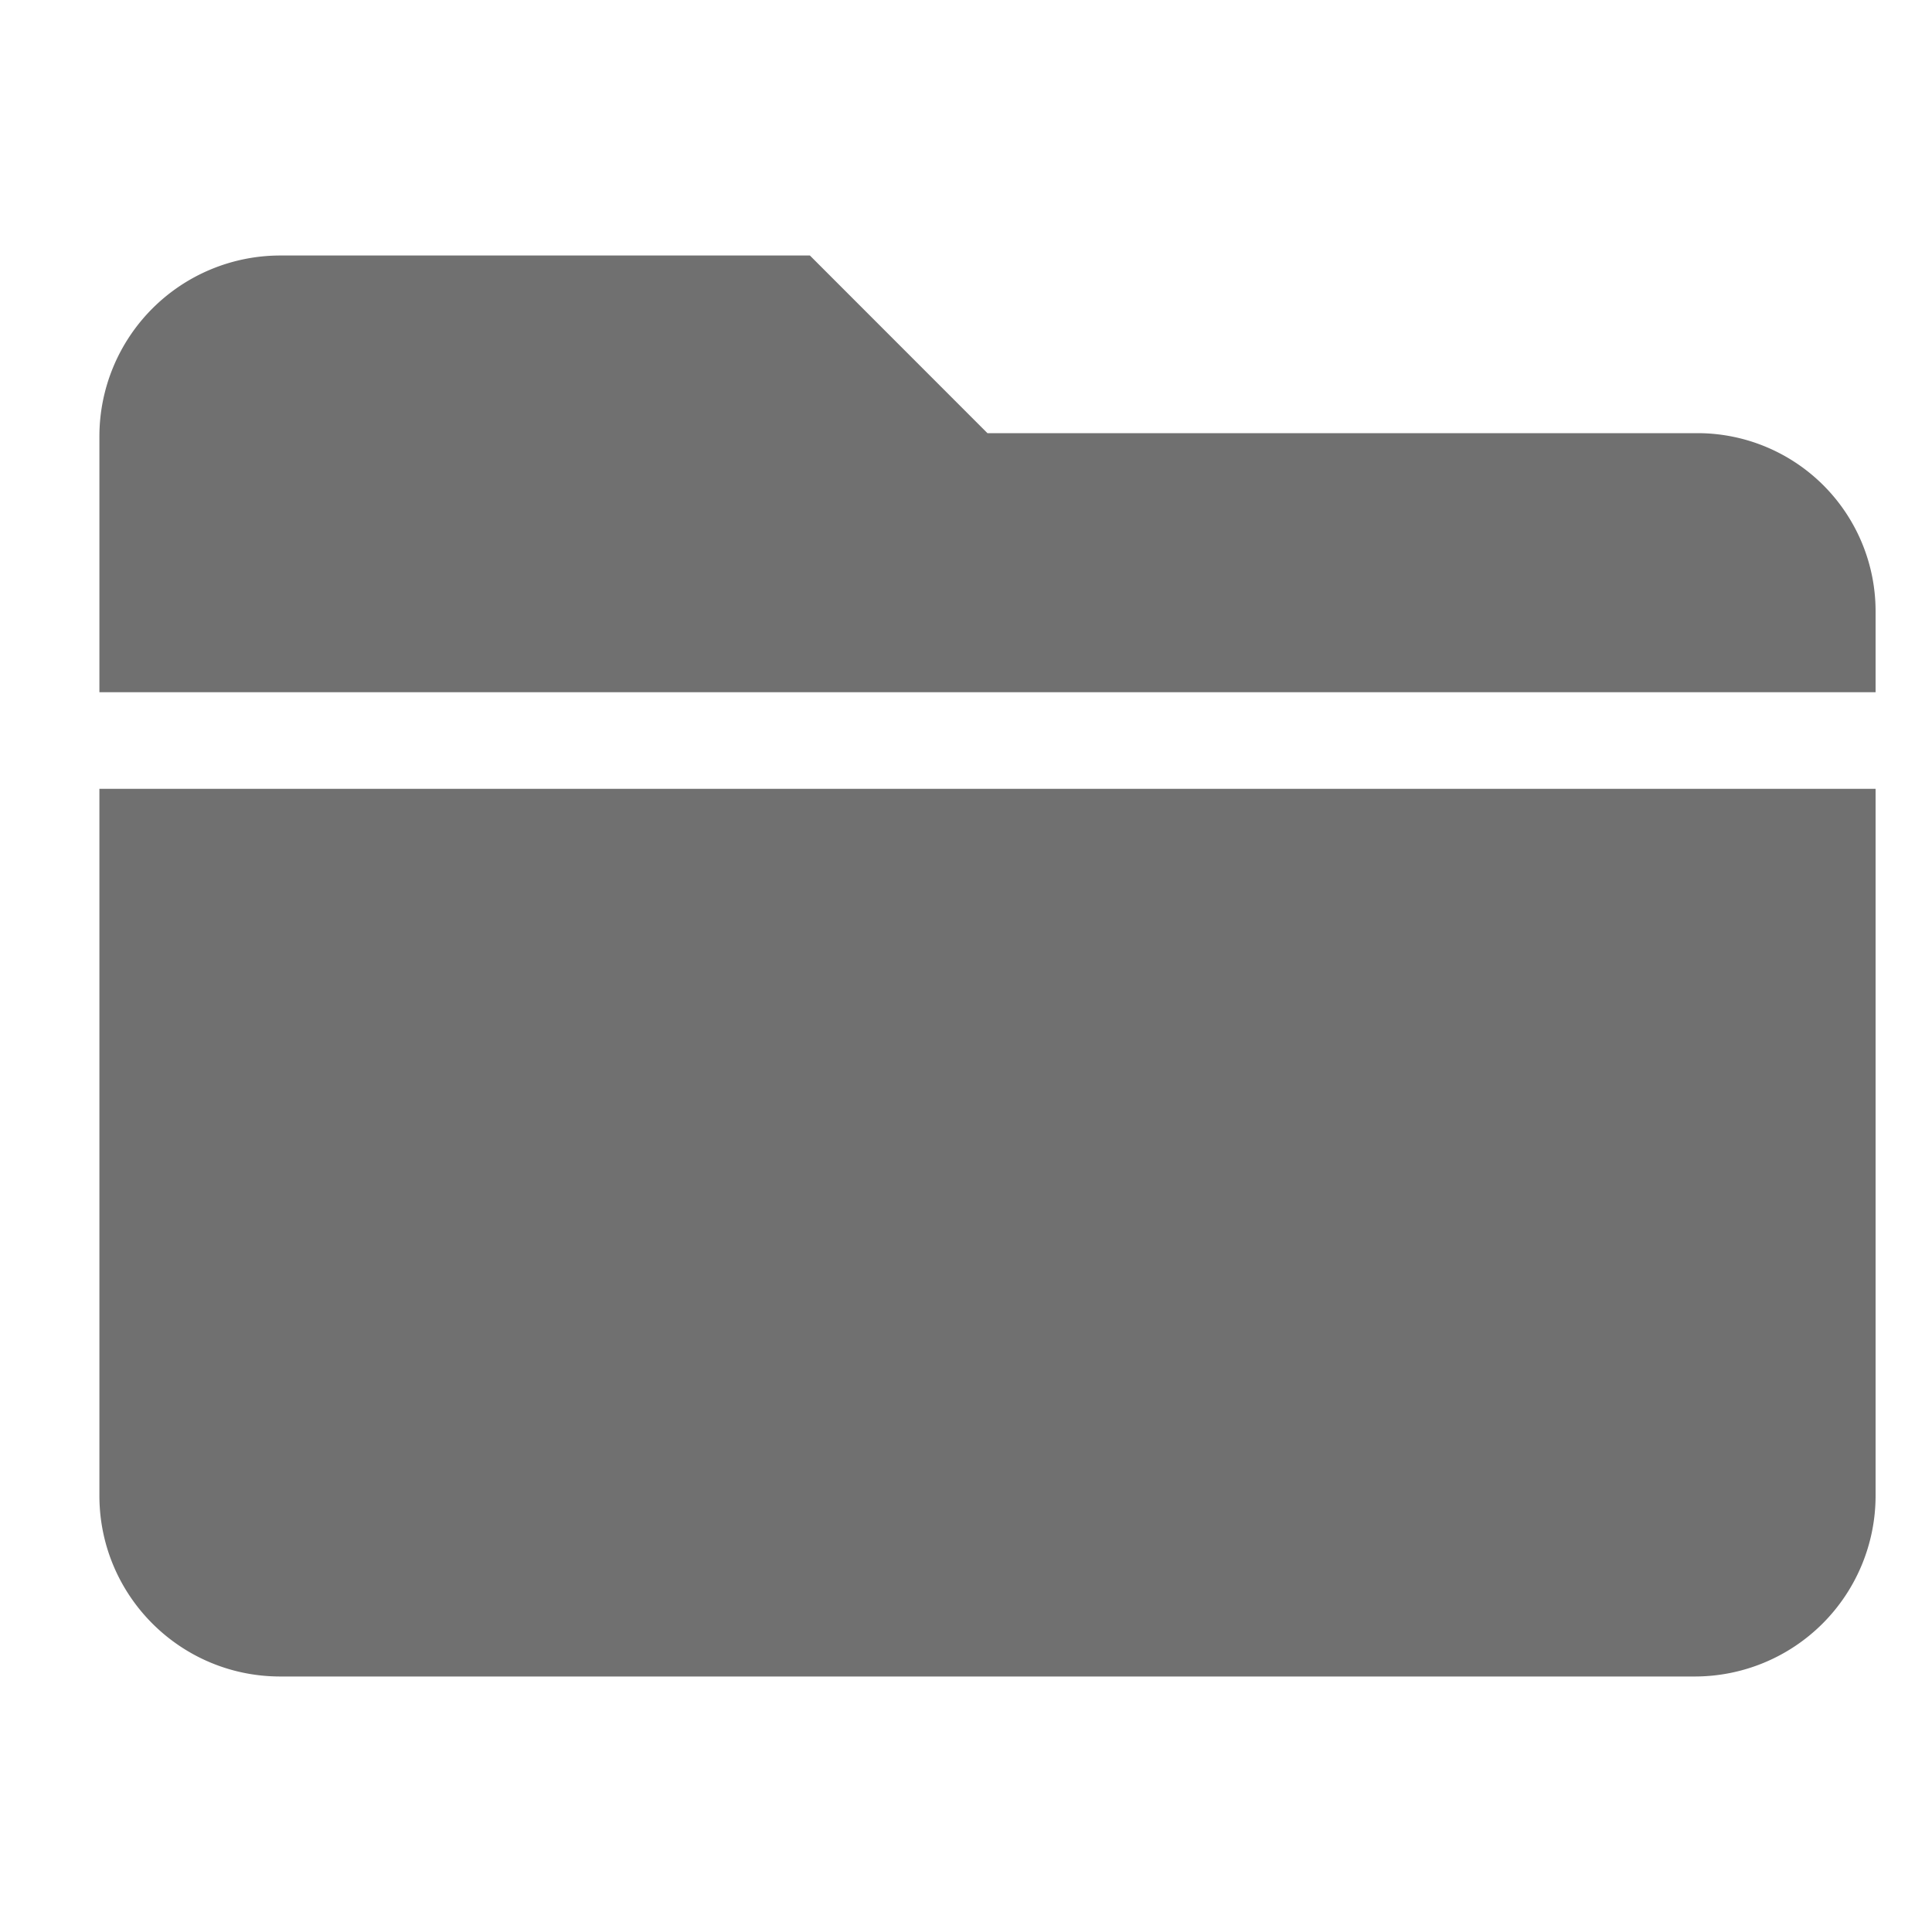 <?xml version="1.0" standalone="no"?><!DOCTYPE svg PUBLIC "-//W3C//DTD SVG 1.1//EN" "http://www.w3.org/Graphics/SVG/1.1/DTD/svg11.dtd"><svg t="1557134441610" class="icon" style="" viewBox="0 0 1024 1024" version="1.1" xmlns="http://www.w3.org/2000/svg" p-id="13221" xmlns:xlink="http://www.w3.org/1999/xlink" width="200" height="200"><defs><style type="text/css"></style></defs><path d="M899.942 229.581h-376.576L429.261 135.424H148.531a95.898 95.898 0 0 0-95.846 95.898v561.408c0 52.941 42.906 95.846 95.846 95.846h749.722a95.846 95.846 0 0 0 95.846-95.846v-468.992a94.413 94.413 0 0 0-94.157-94.157m94.157 188.518H52.685v-51.2h941.414v51.2z" p-id="13222" fill="#707070"></path></svg>
